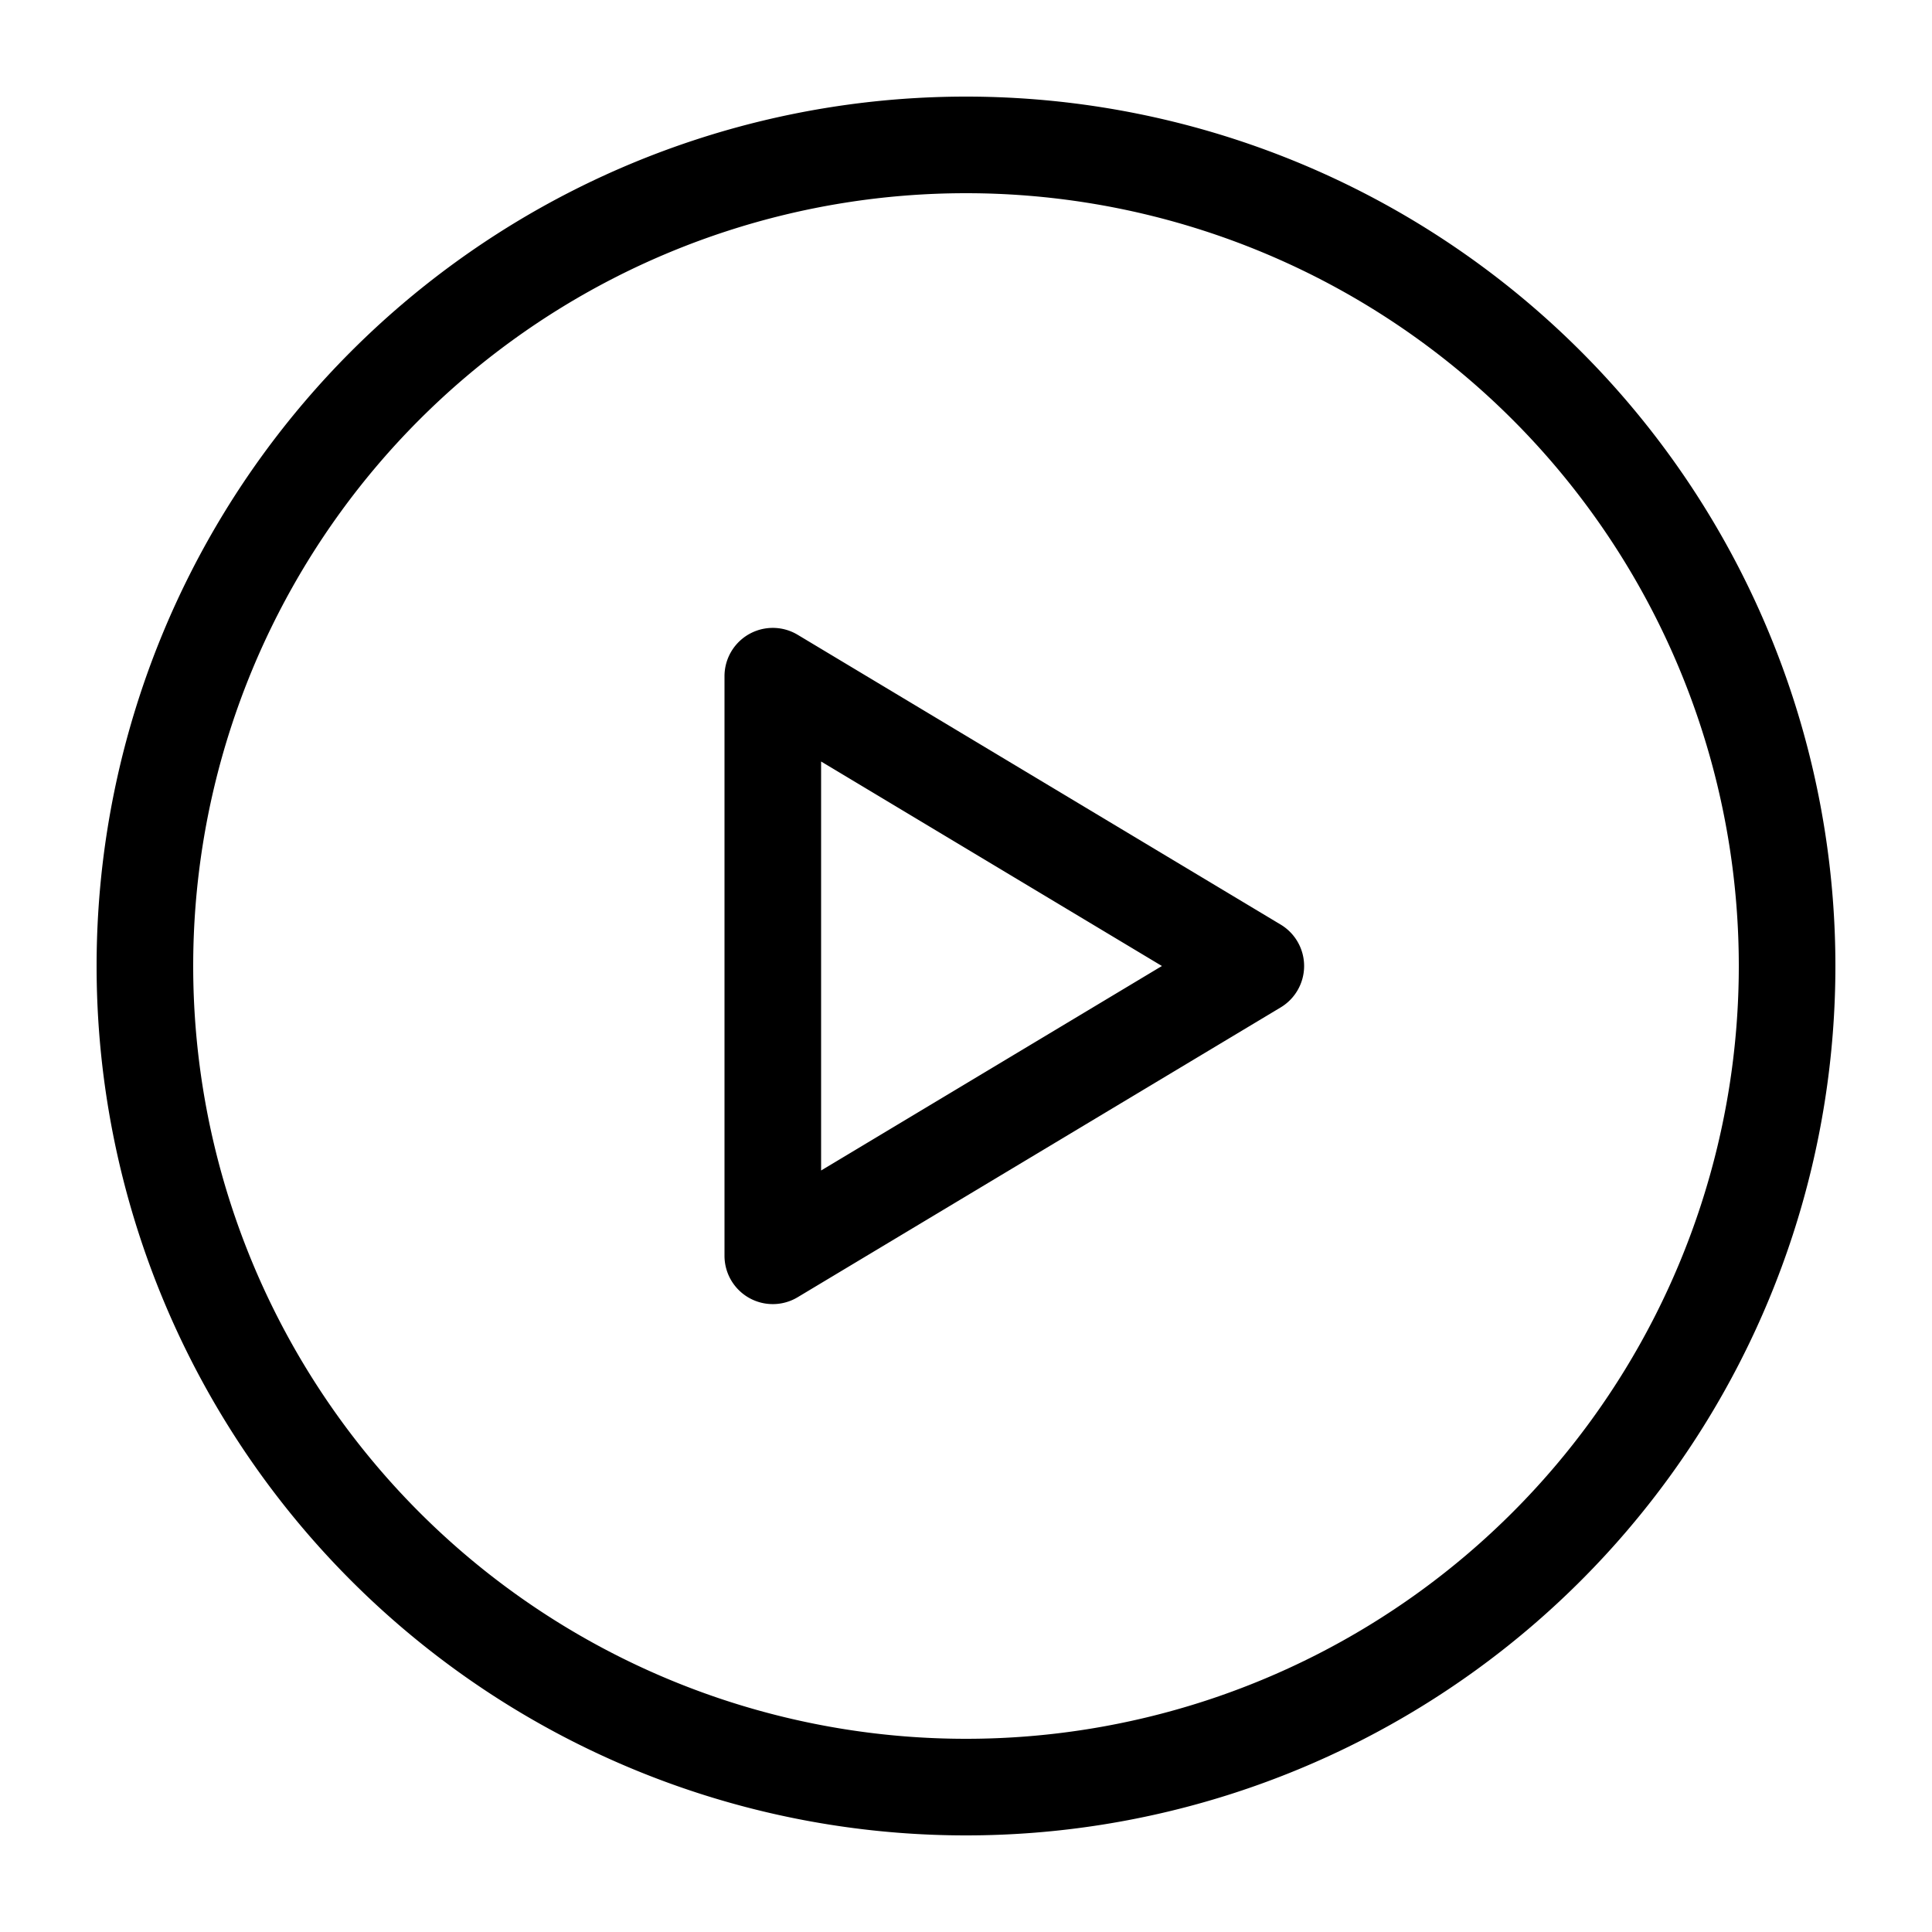 <svg viewBox="0 0 20 20" xmlns="http://www.w3.org/2000/svg"><path d="M10 18a8 8 0 1 0 0-16 8 8 0 0 0 0 16zm0 1a9 9 0 1 1 0-18 9 9 0 0 1 0 18zm3.257-9.429a.5.5 0 0 1 0 .858l-5 3A.5.5 0 0 1 7.5 13V7a.5.5 0 0 1 .757-.429l5 3zM8.5 7.883v4.234L12.028 10 8.5 7.883z" fill="#000" fill-rule="nonzero"/></svg>